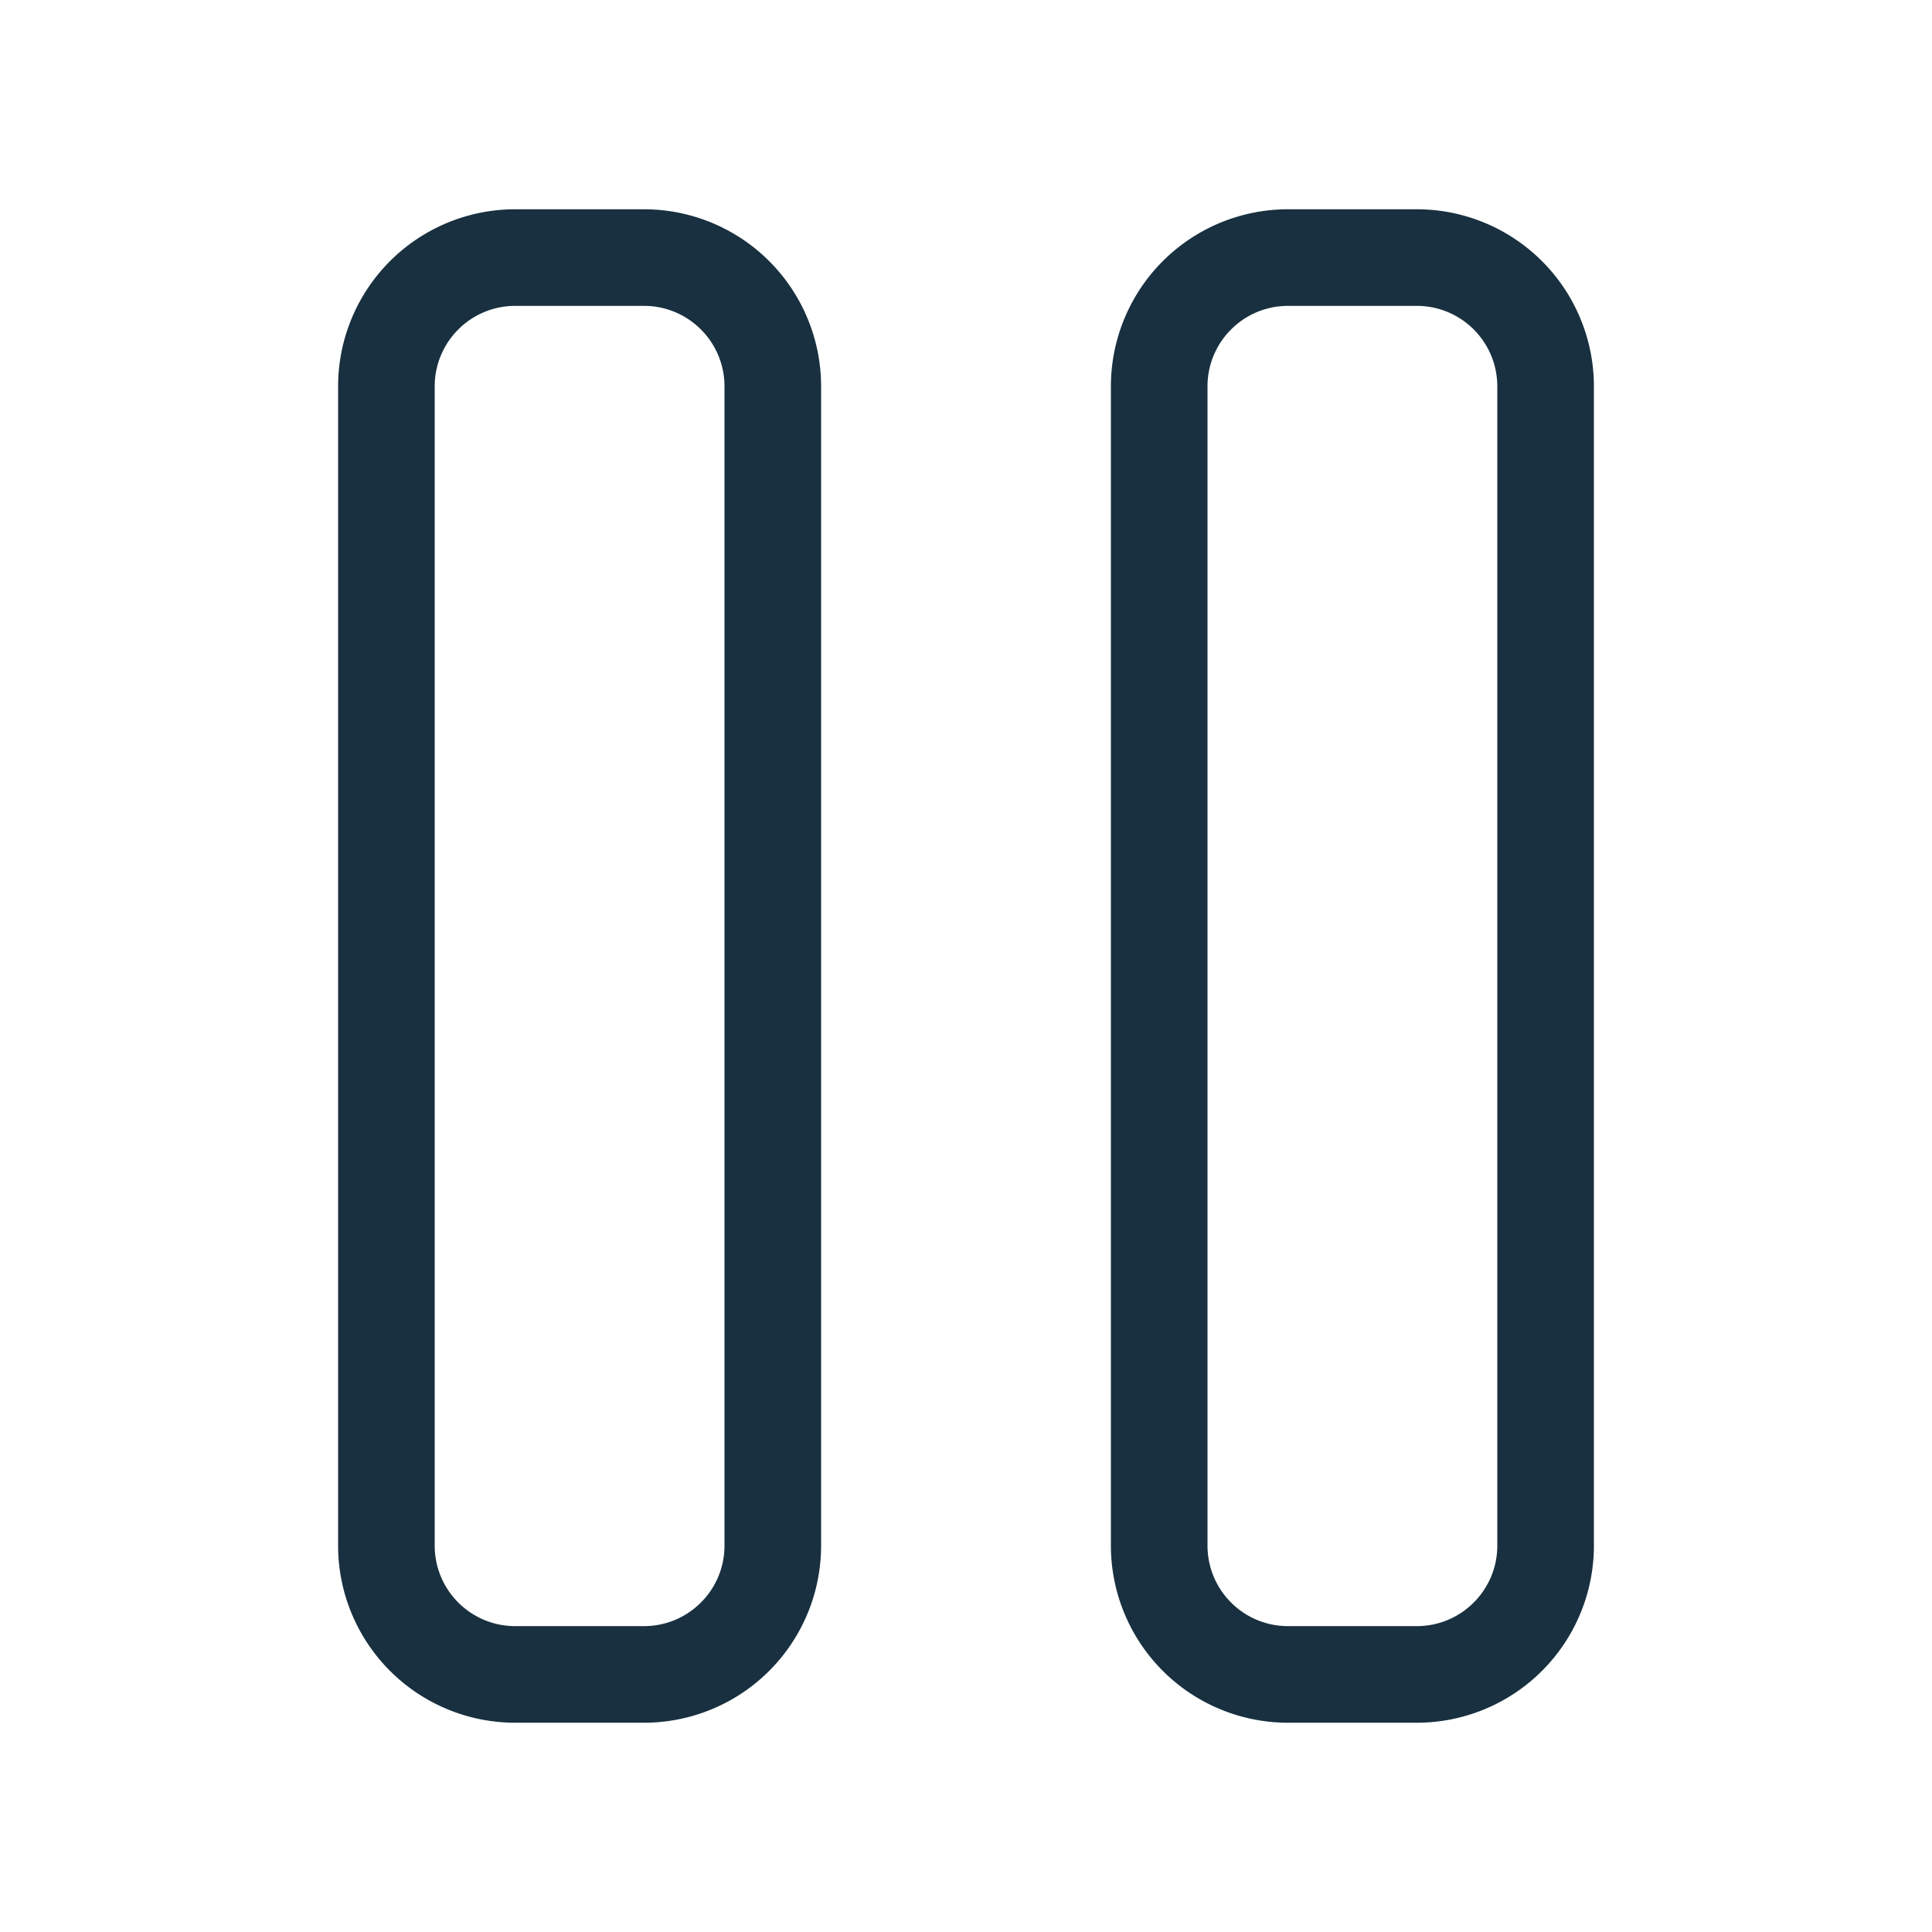 <svg fill="none" height="25" viewBox="0 0 25 25" width="25"><path clip-rule="evenodd" d="m4.375 5a2.292 2.292 0 0 1 2.292-2.292h1.666a2.292 2.292 0 0 1 2.292 2.292v15a2.292 2.292 0 0 1 -2.292 2.292h-1.666a2.292 2.292 0 0 1 -2.292-2.292zm2.292-1.042c-.576 0-1.042.467-1.042 1.042v15c0 .575.466 1.042 1.042 1.042h1.666c.576 0 1.042-.467 1.042-1.042v-15c0-.575-.466-1.042-1.042-1.042zm7.708 1.042a2.292 2.292 0 0 1 2.292-2.292h1.666a2.292 2.292 0 0 1 2.292 2.292v15a2.292 2.292 0 0 1 -2.292 2.292h-1.666a2.292 2.292 0 0 1 -2.292-2.292zm2.292-1.042c-.576 0-1.042.467-1.042 1.042v15c0 .575.466 1.042 1.042 1.042h1.666c.576 0 1.042-.467 1.042-1.042v-15c0-.575-.466-1.042-1.042-1.042z" fill="#18303f" fill-rule="evenodd"/></svg>